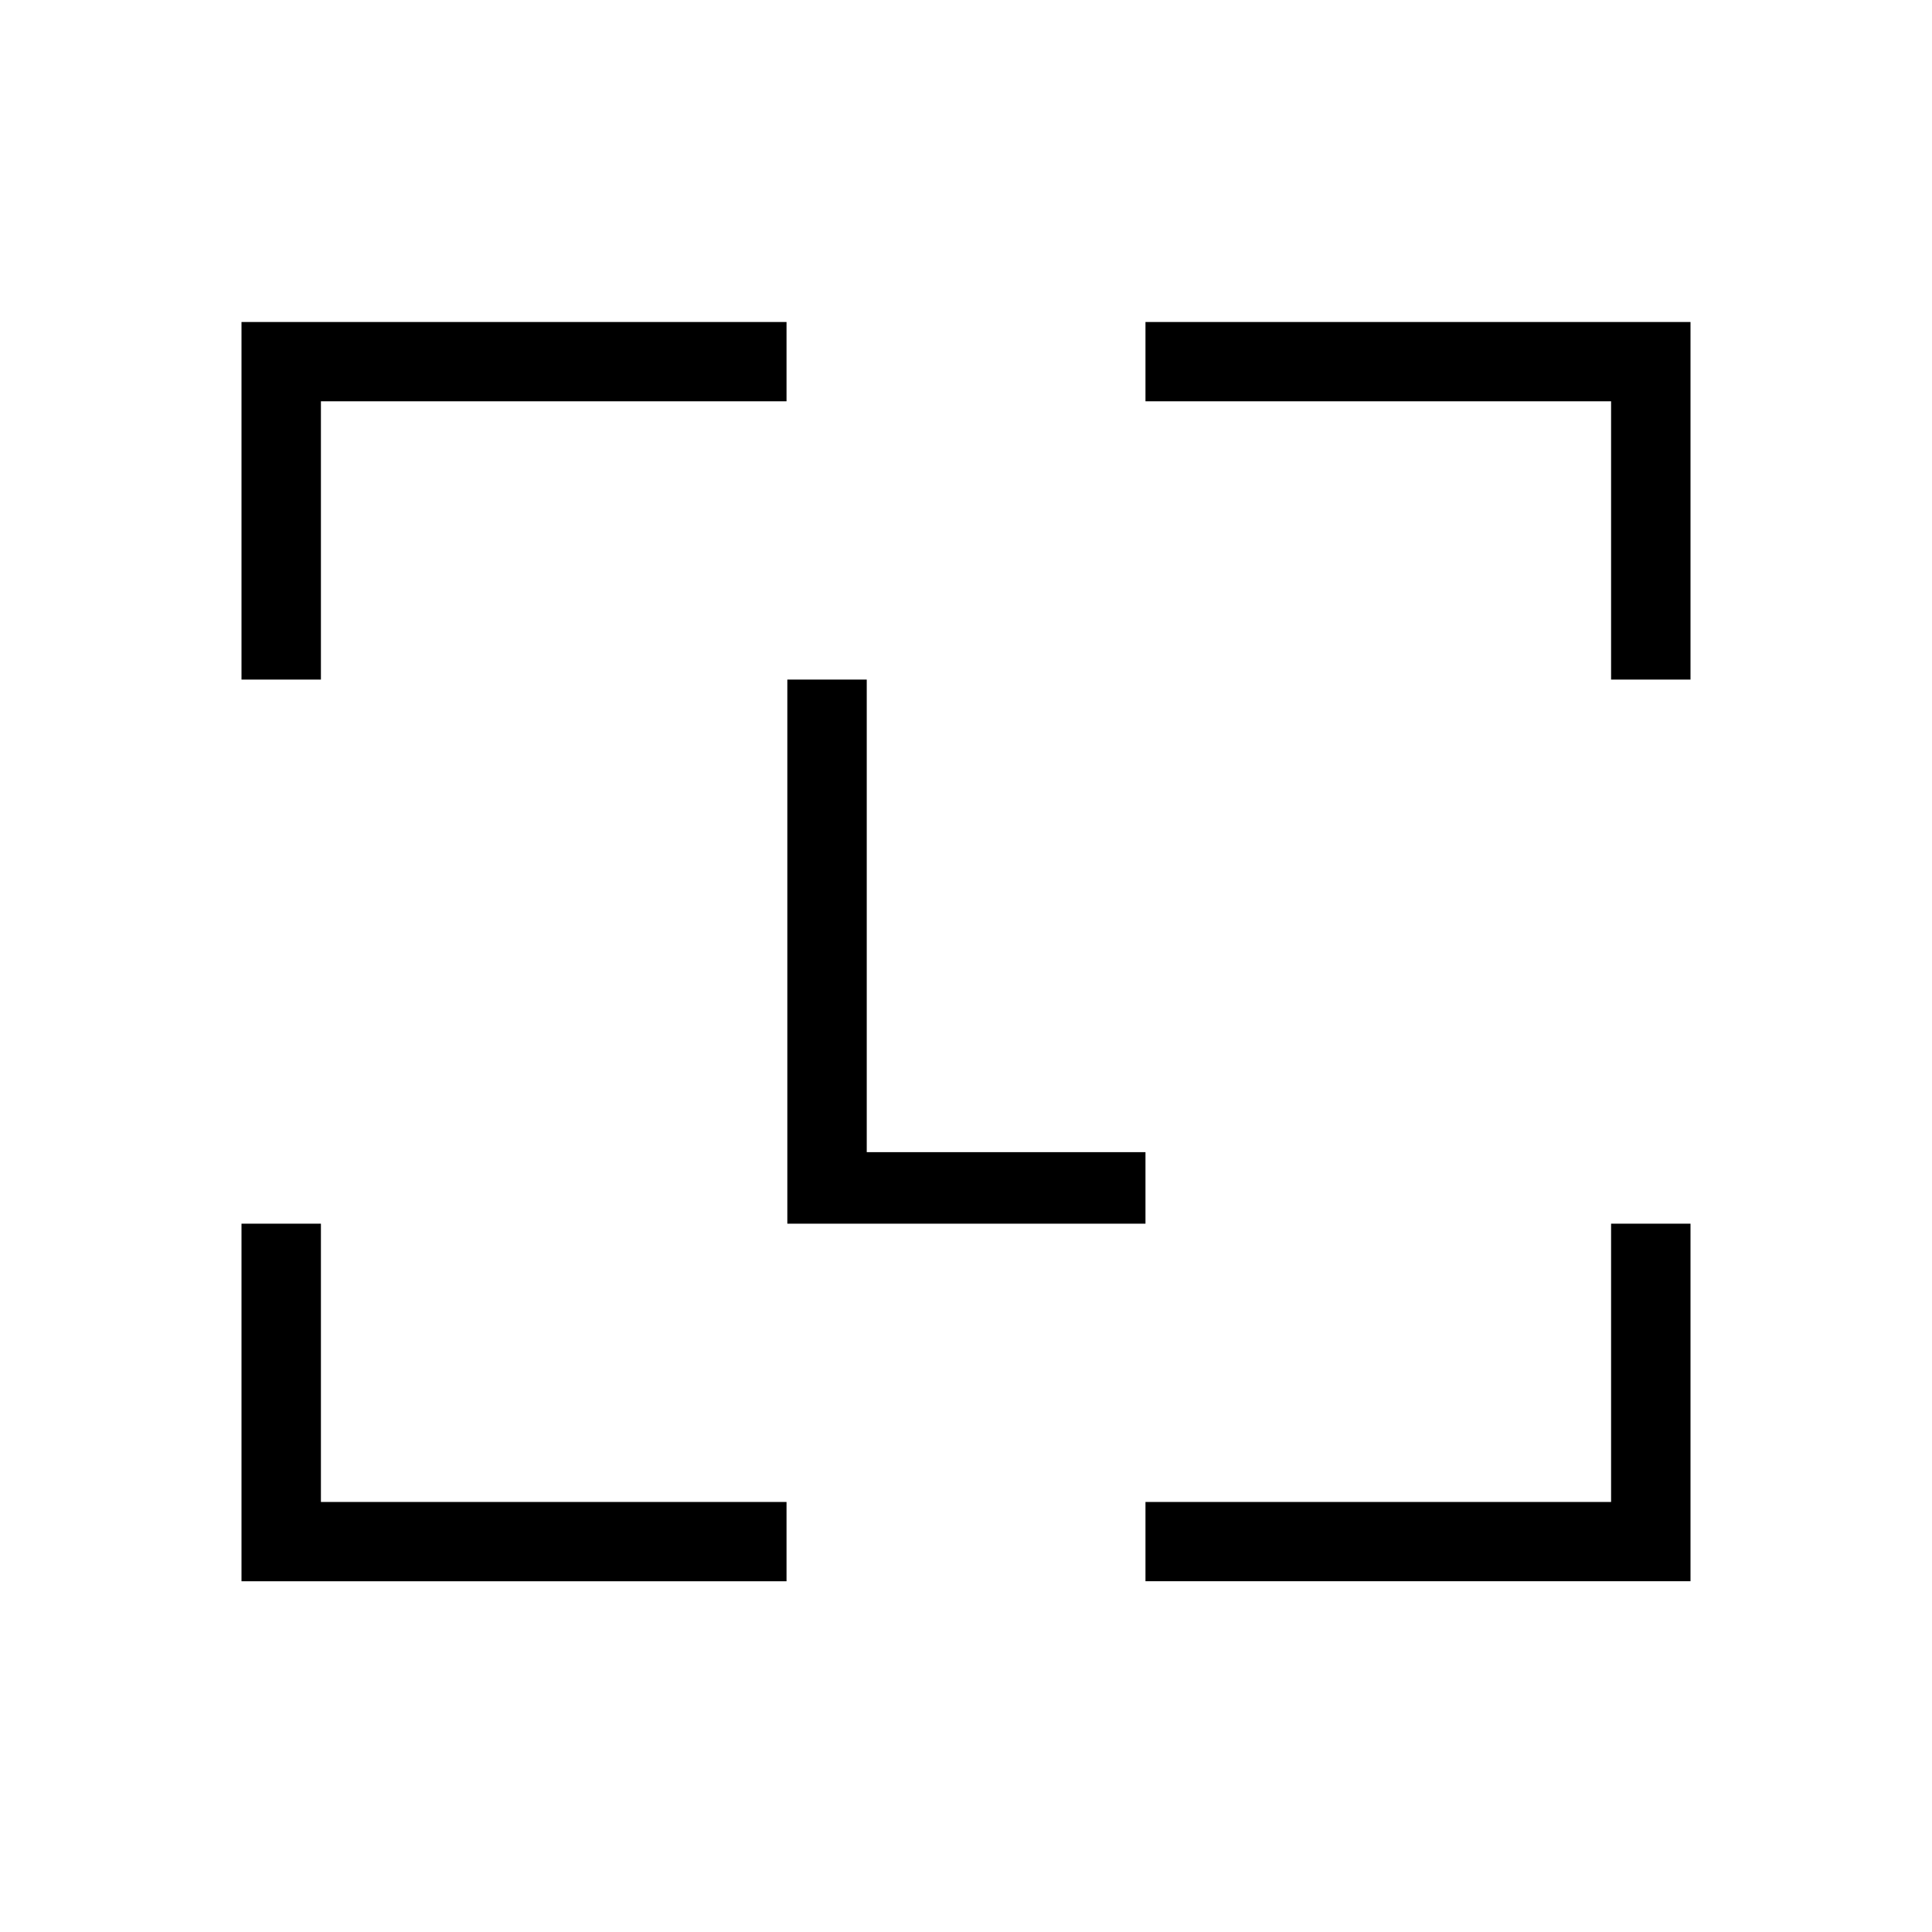 <svg width="48" height="48" viewBox="0 0 48 48" fill="none" xmlns="http://www.w3.org/2000/svg">
<path d="M6 30.402V39.286H19.541V37.316H7.973V30.402H6ZM40.027 30.402V37.316H28.459V39.285H42V30.402H40.027ZM19.561 16.884V30.402H28.459V28.625H21.534V16.884H19.561ZM6 8V16.884H7.973V9.97H19.541V8H6ZM28.459 8V9.97H40.027V16.884H42V8H28.459Z" fill="black"/>
</svg>

